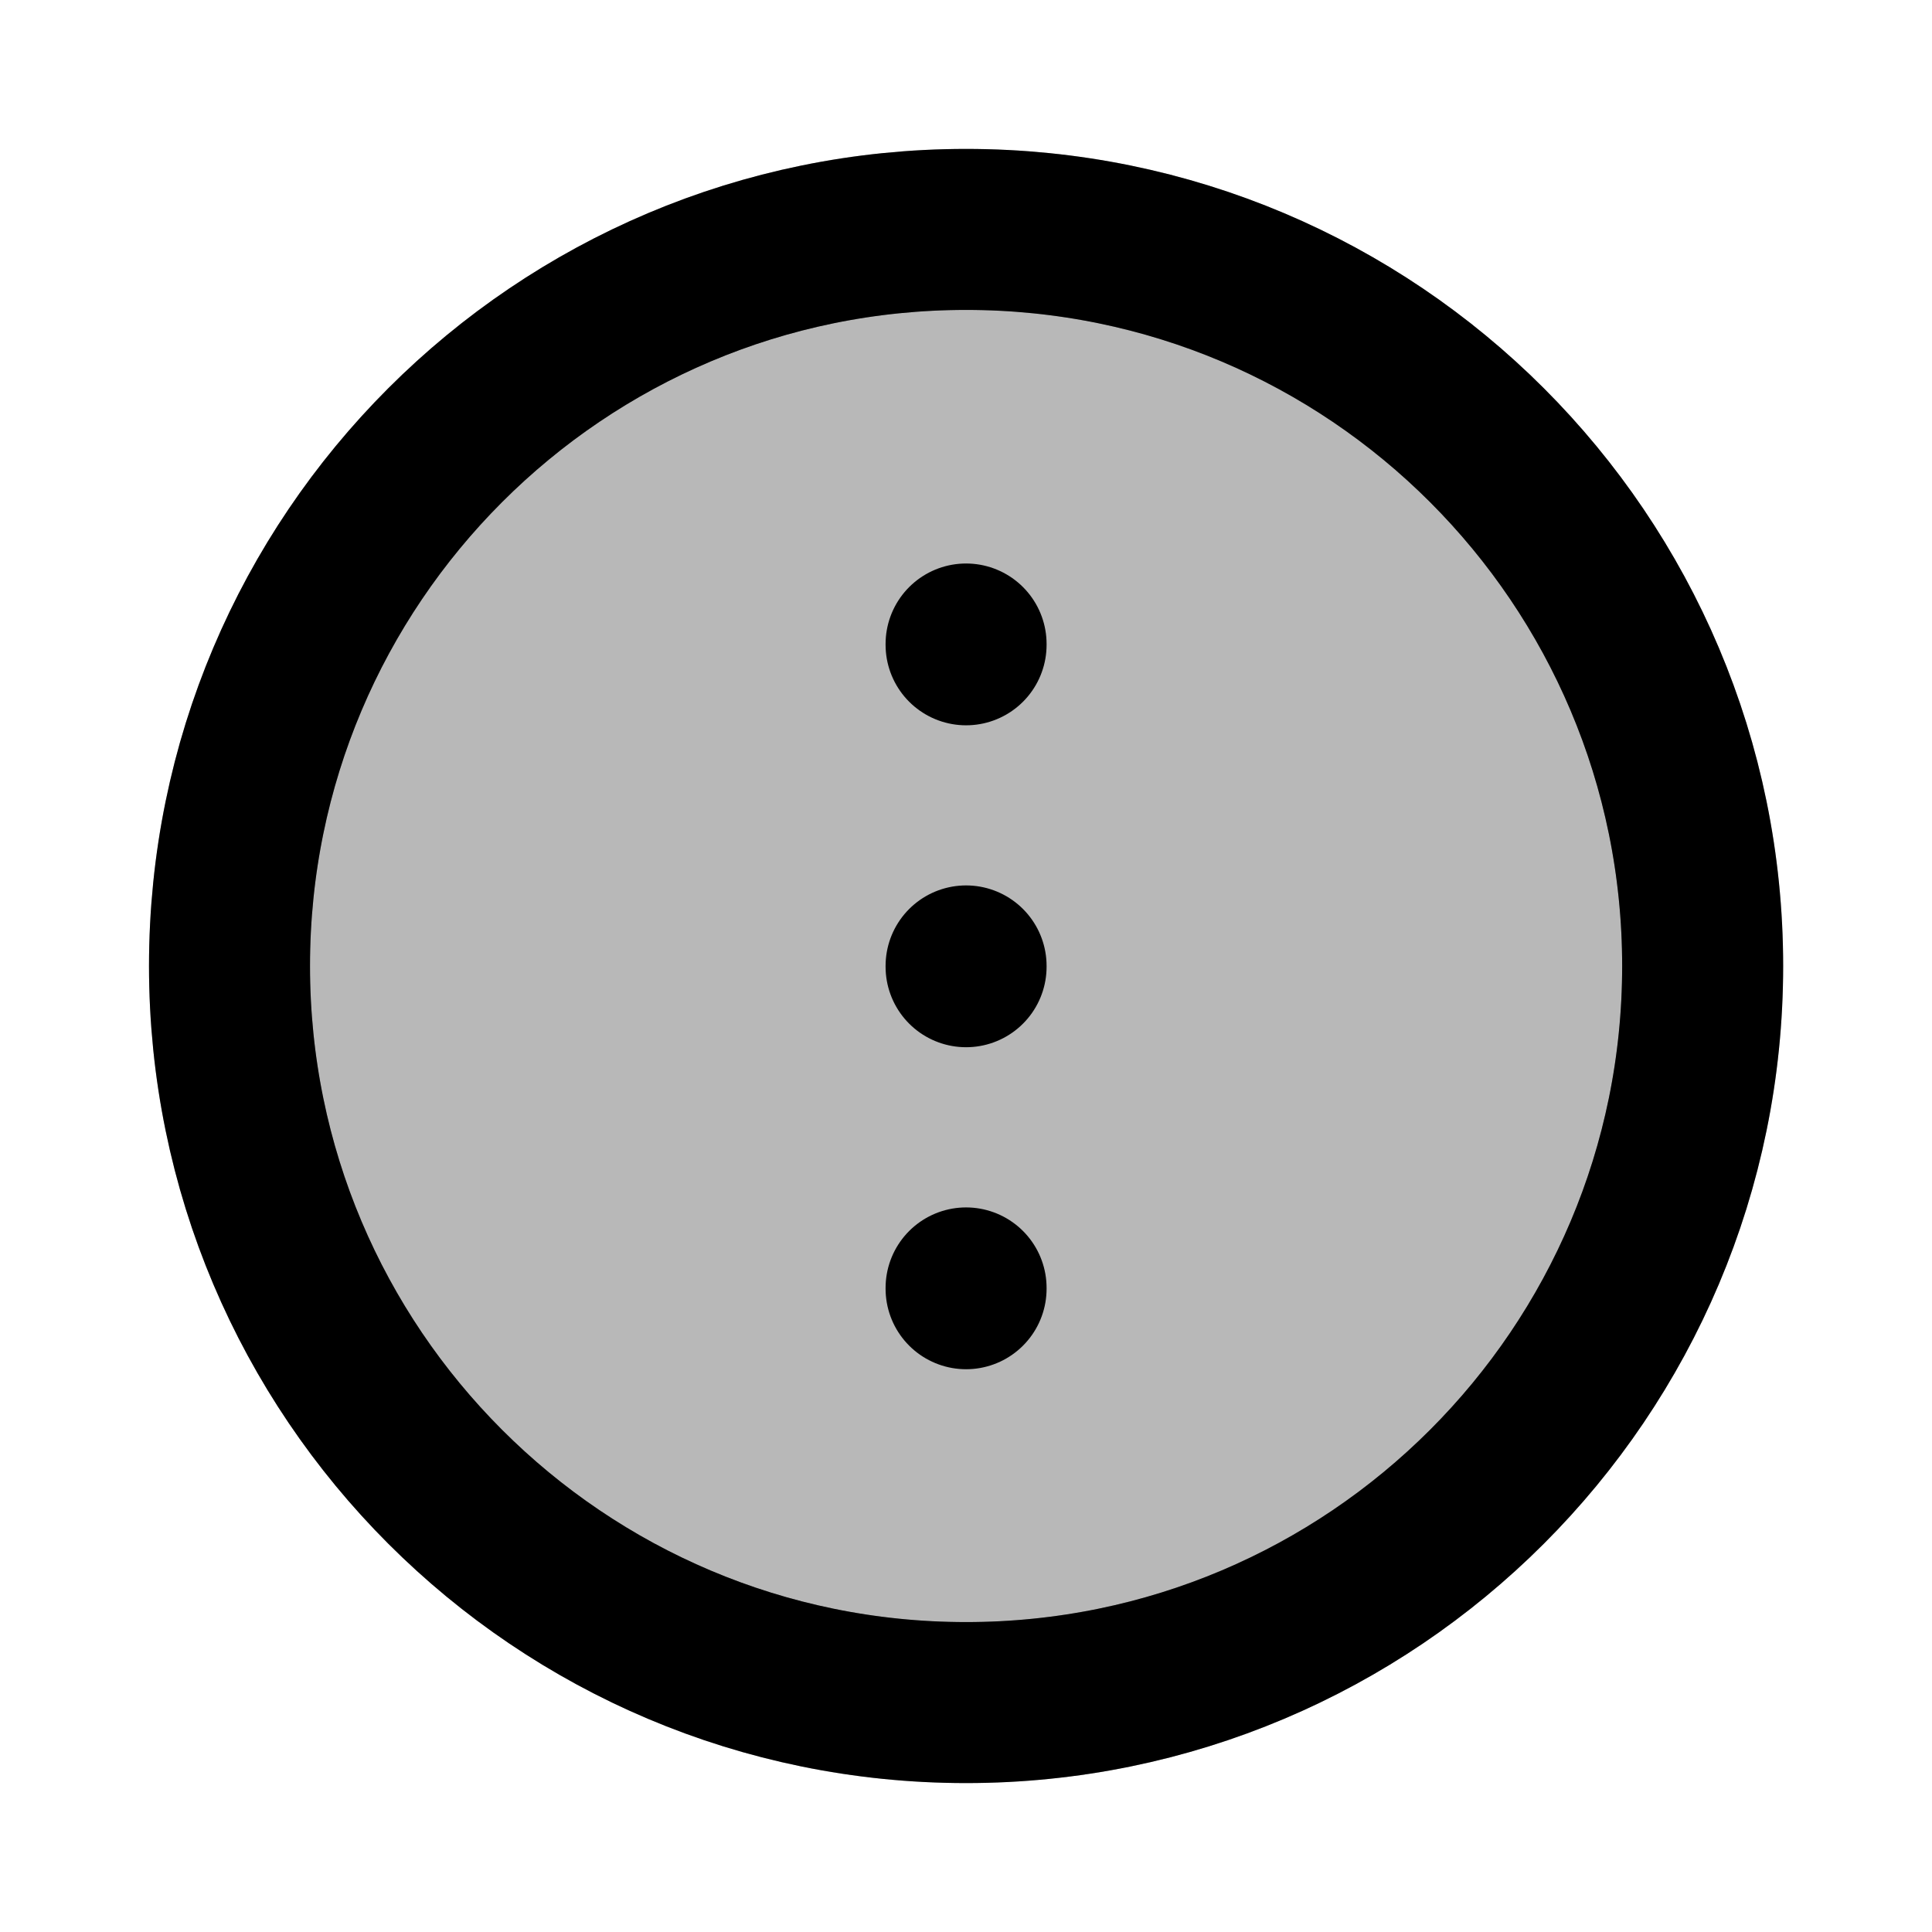 <svg
  xmlns="http://www.w3.org/2000/svg"
  width="24"
  height="24"
  viewBox="0 0 24 24"
  fill="none"
  stroke="currentColor"
  stroke-width="2"
  stroke-linecap="round"
  stroke-linejoin="round"
>
  <path d="M12.001 21.15C17.054 21.15 21.151 17.053 21.151 12C21.151 6.946 17.054 2.85 12.001 2.85C6.947 2.85 2.851 6.946 2.851 12C2.851 17.053 6.947 21.15 12.001 21.15Z" fill="currentColor" opacity="0.28"/>
  <path d="M12.001 8V8.01M12.001 11.999V12.009M12.001 15.999V16.009M21.151 12C21.151 17.053 17.054 21.15 12.001 21.15C6.947 21.15 2.851 17.053 2.851 12C2.851 6.946 6.947 2.85 12.001 2.85C17.054 2.85 21.151 6.946 21.151 12Z" stroke="currentColor" stroke-width="2"/>
</svg>